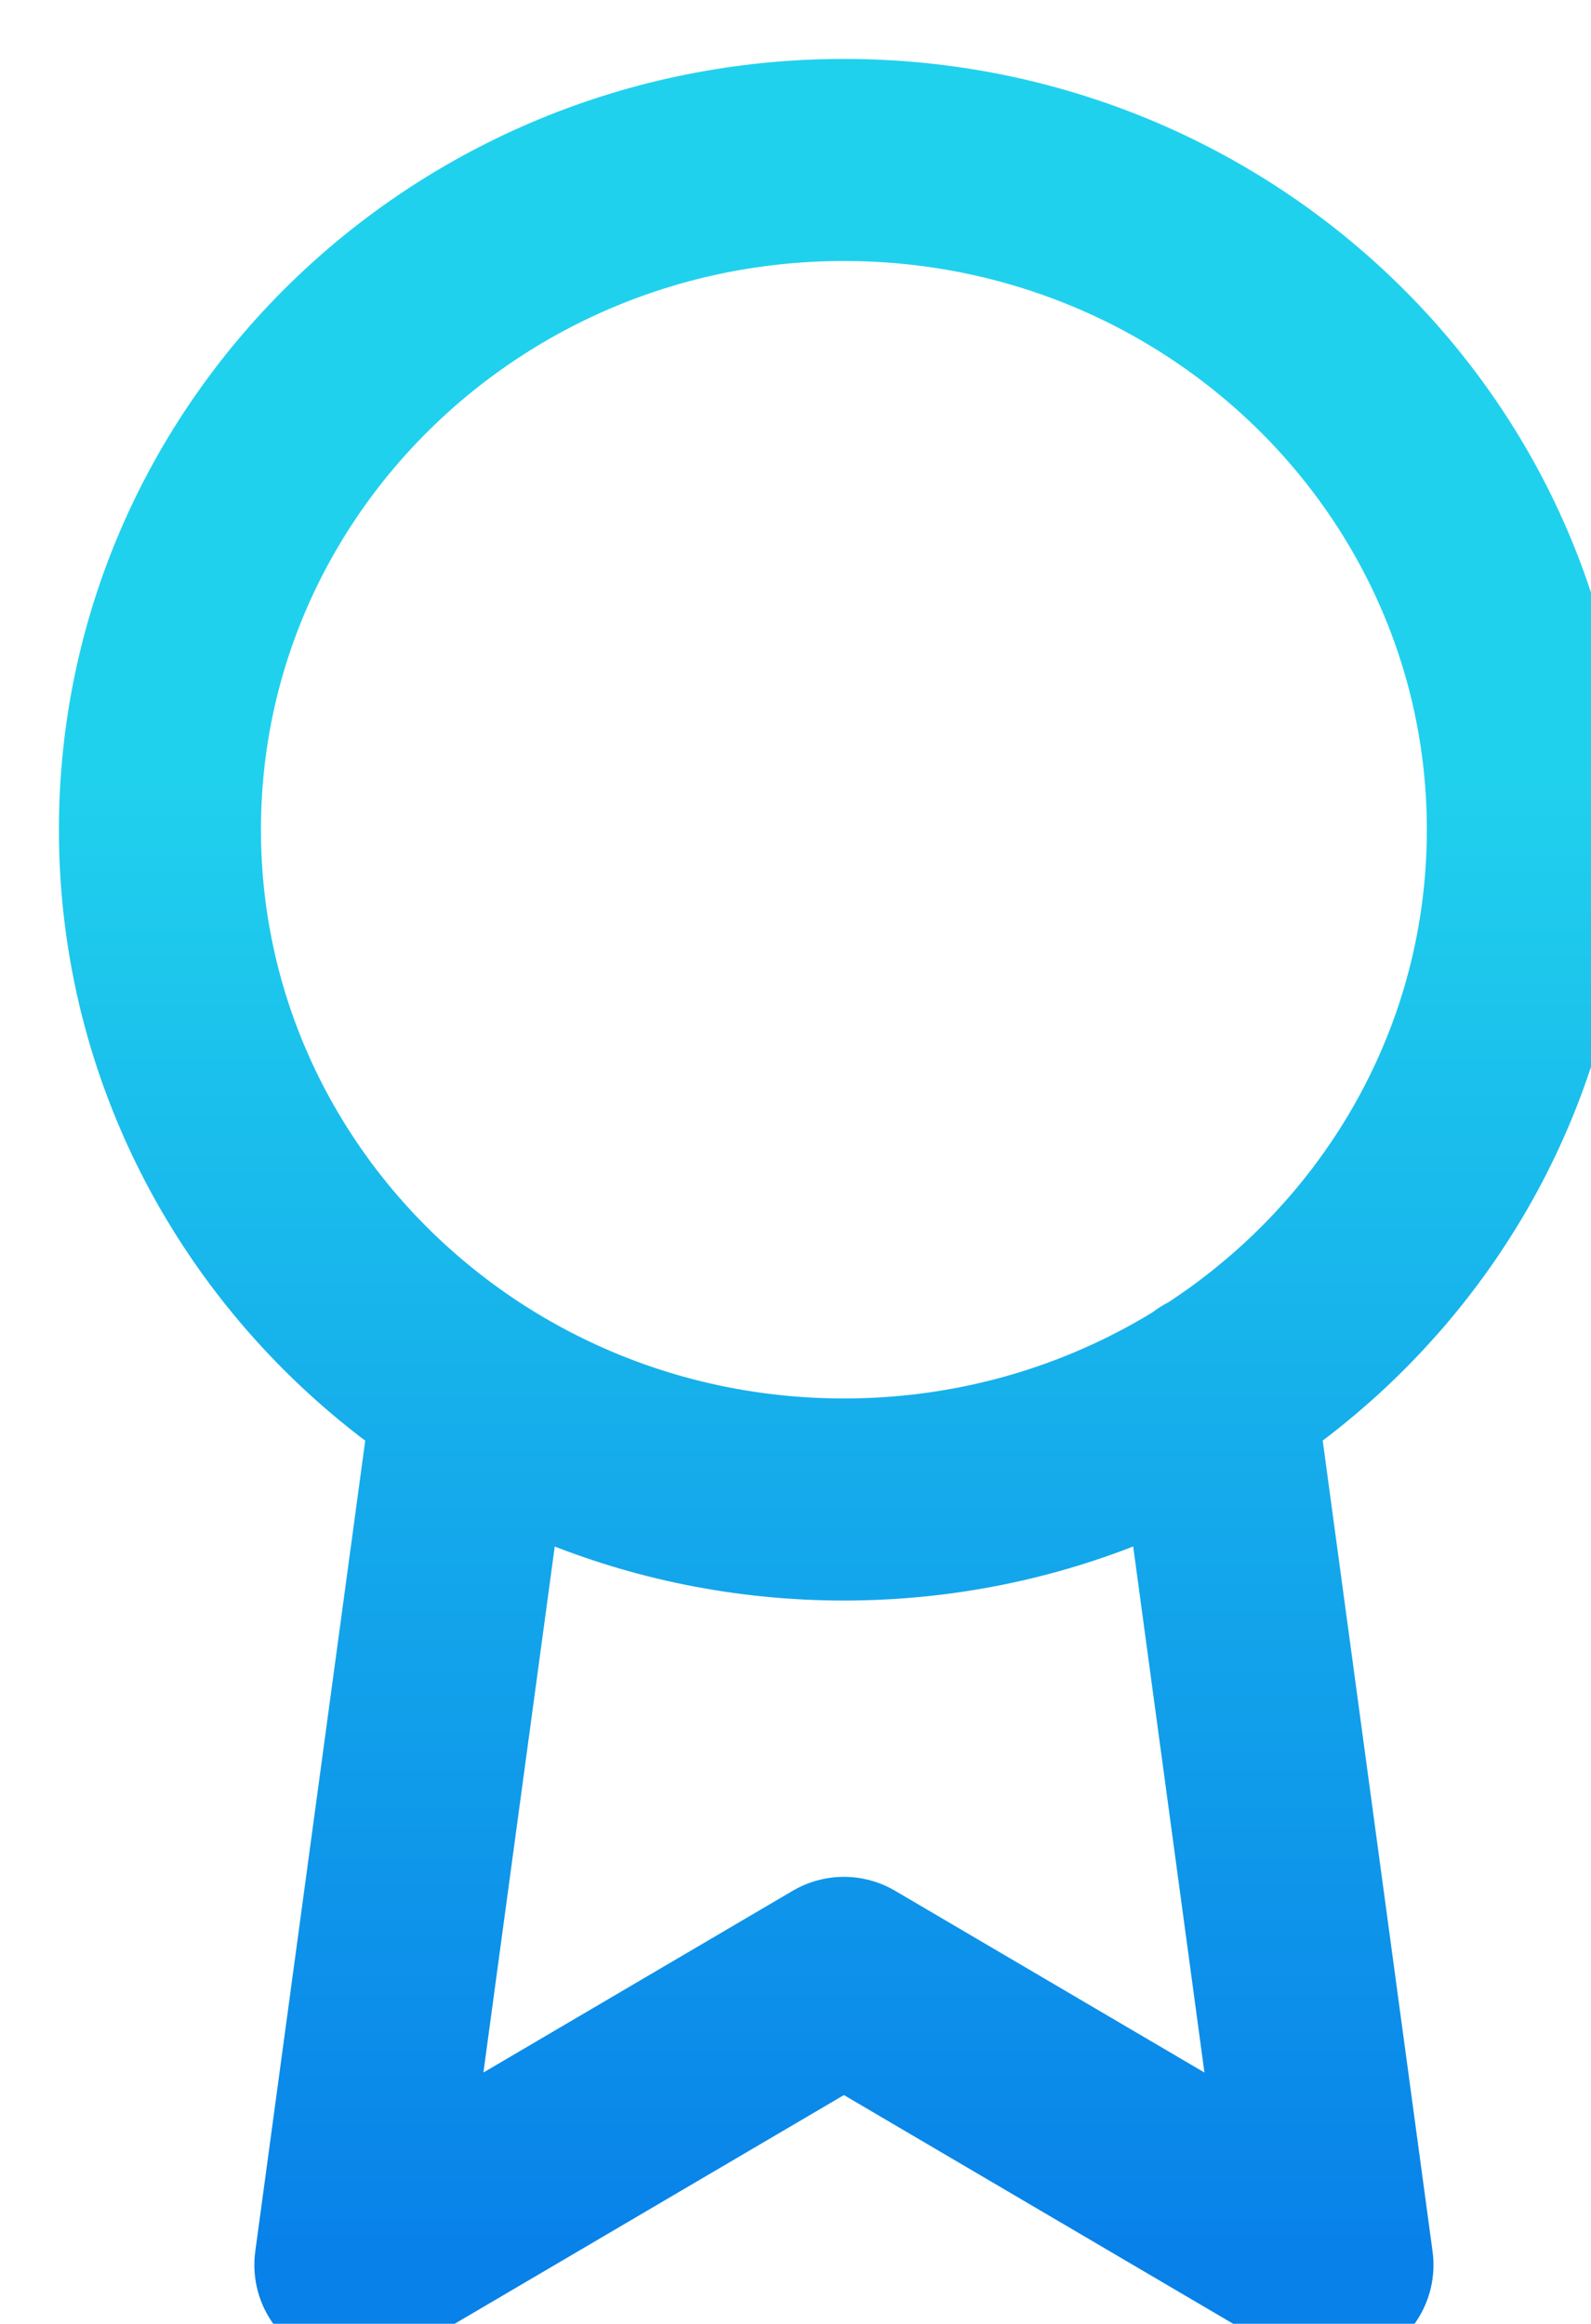 <svg width="63" height="92" viewBox="0 0 63 92" fill="none" xmlns="http://www.w3.org/2000/svg">
<g filter="url(#filter0_iiii_192_57)">
<path d="M16.753 53.159L12.072 87.667L31.417 76.303L50.762 87.667L46.081 53.121M58.5 30.849C58.5 45.492 46.374 57.364 31.417 57.364C16.459 57.364 4.333 45.492 4.333 30.849C4.333 16.205 16.459 4.333 31.417 4.333C46.374 4.333 58.5 16.205 58.5 30.849Z" stroke="url(#paint0_linear_192_57)" stroke-width="8" stroke-linecap="round" stroke-linejoin="round"/>
</g>
<defs>
<filter id="filter0_iiii_192_57" x="-0.667" y="0.333" width="65.166" height="92.333" filterUnits="userSpaceOnUse" color-interpolation-filters="sRGB">
<feFlood flood-opacity="0" result="BackgroundImageFix"/>
<feBlend mode="normal" in="SourceGraphic" in2="BackgroundImageFix" result="shape"/>
<feColorMatrix in="SourceAlpha" type="matrix" values="0 0 0 0 0 0 0 0 0 0 0 0 0 0 0 0 0 0 127 0" result="hardAlpha"/>
<feOffset/>
<feGaussianBlur stdDeviation="0.25"/>
<feComposite in2="hardAlpha" operator="arithmetic" k2="-1" k3="1"/>
<feColorMatrix type="matrix" values="0 0 0 0 1 0 0 0 0 1 0 0 0 0 1 0 0 0 0.3 0"/>
<feBlend mode="normal" in2="shape" result="effect1_innerShadow_192_57"/>
<feColorMatrix in="SourceAlpha" type="matrix" values="0 0 0 0 0 0 0 0 0 0 0 0 0 0 0 0 0 0 127 0" result="hardAlpha"/>
<feOffset dx="-1" dy="1"/>
<feGaussianBlur stdDeviation="1"/>
<feComposite in2="hardAlpha" operator="arithmetic" k2="-1" k3="1"/>
<feColorMatrix type="matrix" values="0 0 0 0 1 0 0 0 0 1 0 0 0 0 1 0 0 0 0.25 0"/>
<feBlend mode="normal" in2="effect1_innerShadow_192_57" result="effect2_innerShadow_192_57"/>
<feColorMatrix in="SourceAlpha" type="matrix" values="0 0 0 0 0 0 0 0 0 0 0 0 0 0 0 0 0 0 127 0" result="hardAlpha"/>
<feOffset dx="2"/>
<feGaussianBlur stdDeviation="2"/>
<feComposite in2="hardAlpha" operator="arithmetic" k2="-1" k3="1"/>
<feColorMatrix type="matrix" values="0 0 0 0 0.221 0 0 0 0 0.221 0 0 0 0 0.221 0 0 0 0.28 0"/>
<feBlend mode="normal" in2="effect2_innerShadow_192_57" result="effect3_innerShadow_192_57"/>
<feColorMatrix in="SourceAlpha" type="matrix" values="0 0 0 0 0 0 0 0 0 0 0 0 0 0 0 0 0 0 127 0" result="hardAlpha"/>
<feOffset dx="1" dy="1"/>
<feGaussianBlur stdDeviation="1.5"/>
<feComposite in2="hardAlpha" operator="arithmetic" k2="-1" k3="1"/>
<feColorMatrix type="matrix" values="0 0 0 0 0.2 0 0 0 0 0.199 0 0 0 0 0.199 0 0 0 0.1 0"/>
<feBlend mode="normal" in2="effect3_innerShadow_192_57" result="effect4_innerShadow_192_57"/>
</filter>
<linearGradient id="paint0_linear_192_57" x1="31.417" y1="4.333" x2="31.417" y2="87.667" gradientUnits="userSpaceOnUse">
<stop offset="0.29" stop-color="#20D1ED"/>
<stop offset="1" stop-color="#0881E9"/>
</linearGradient>
</defs>
</svg>
